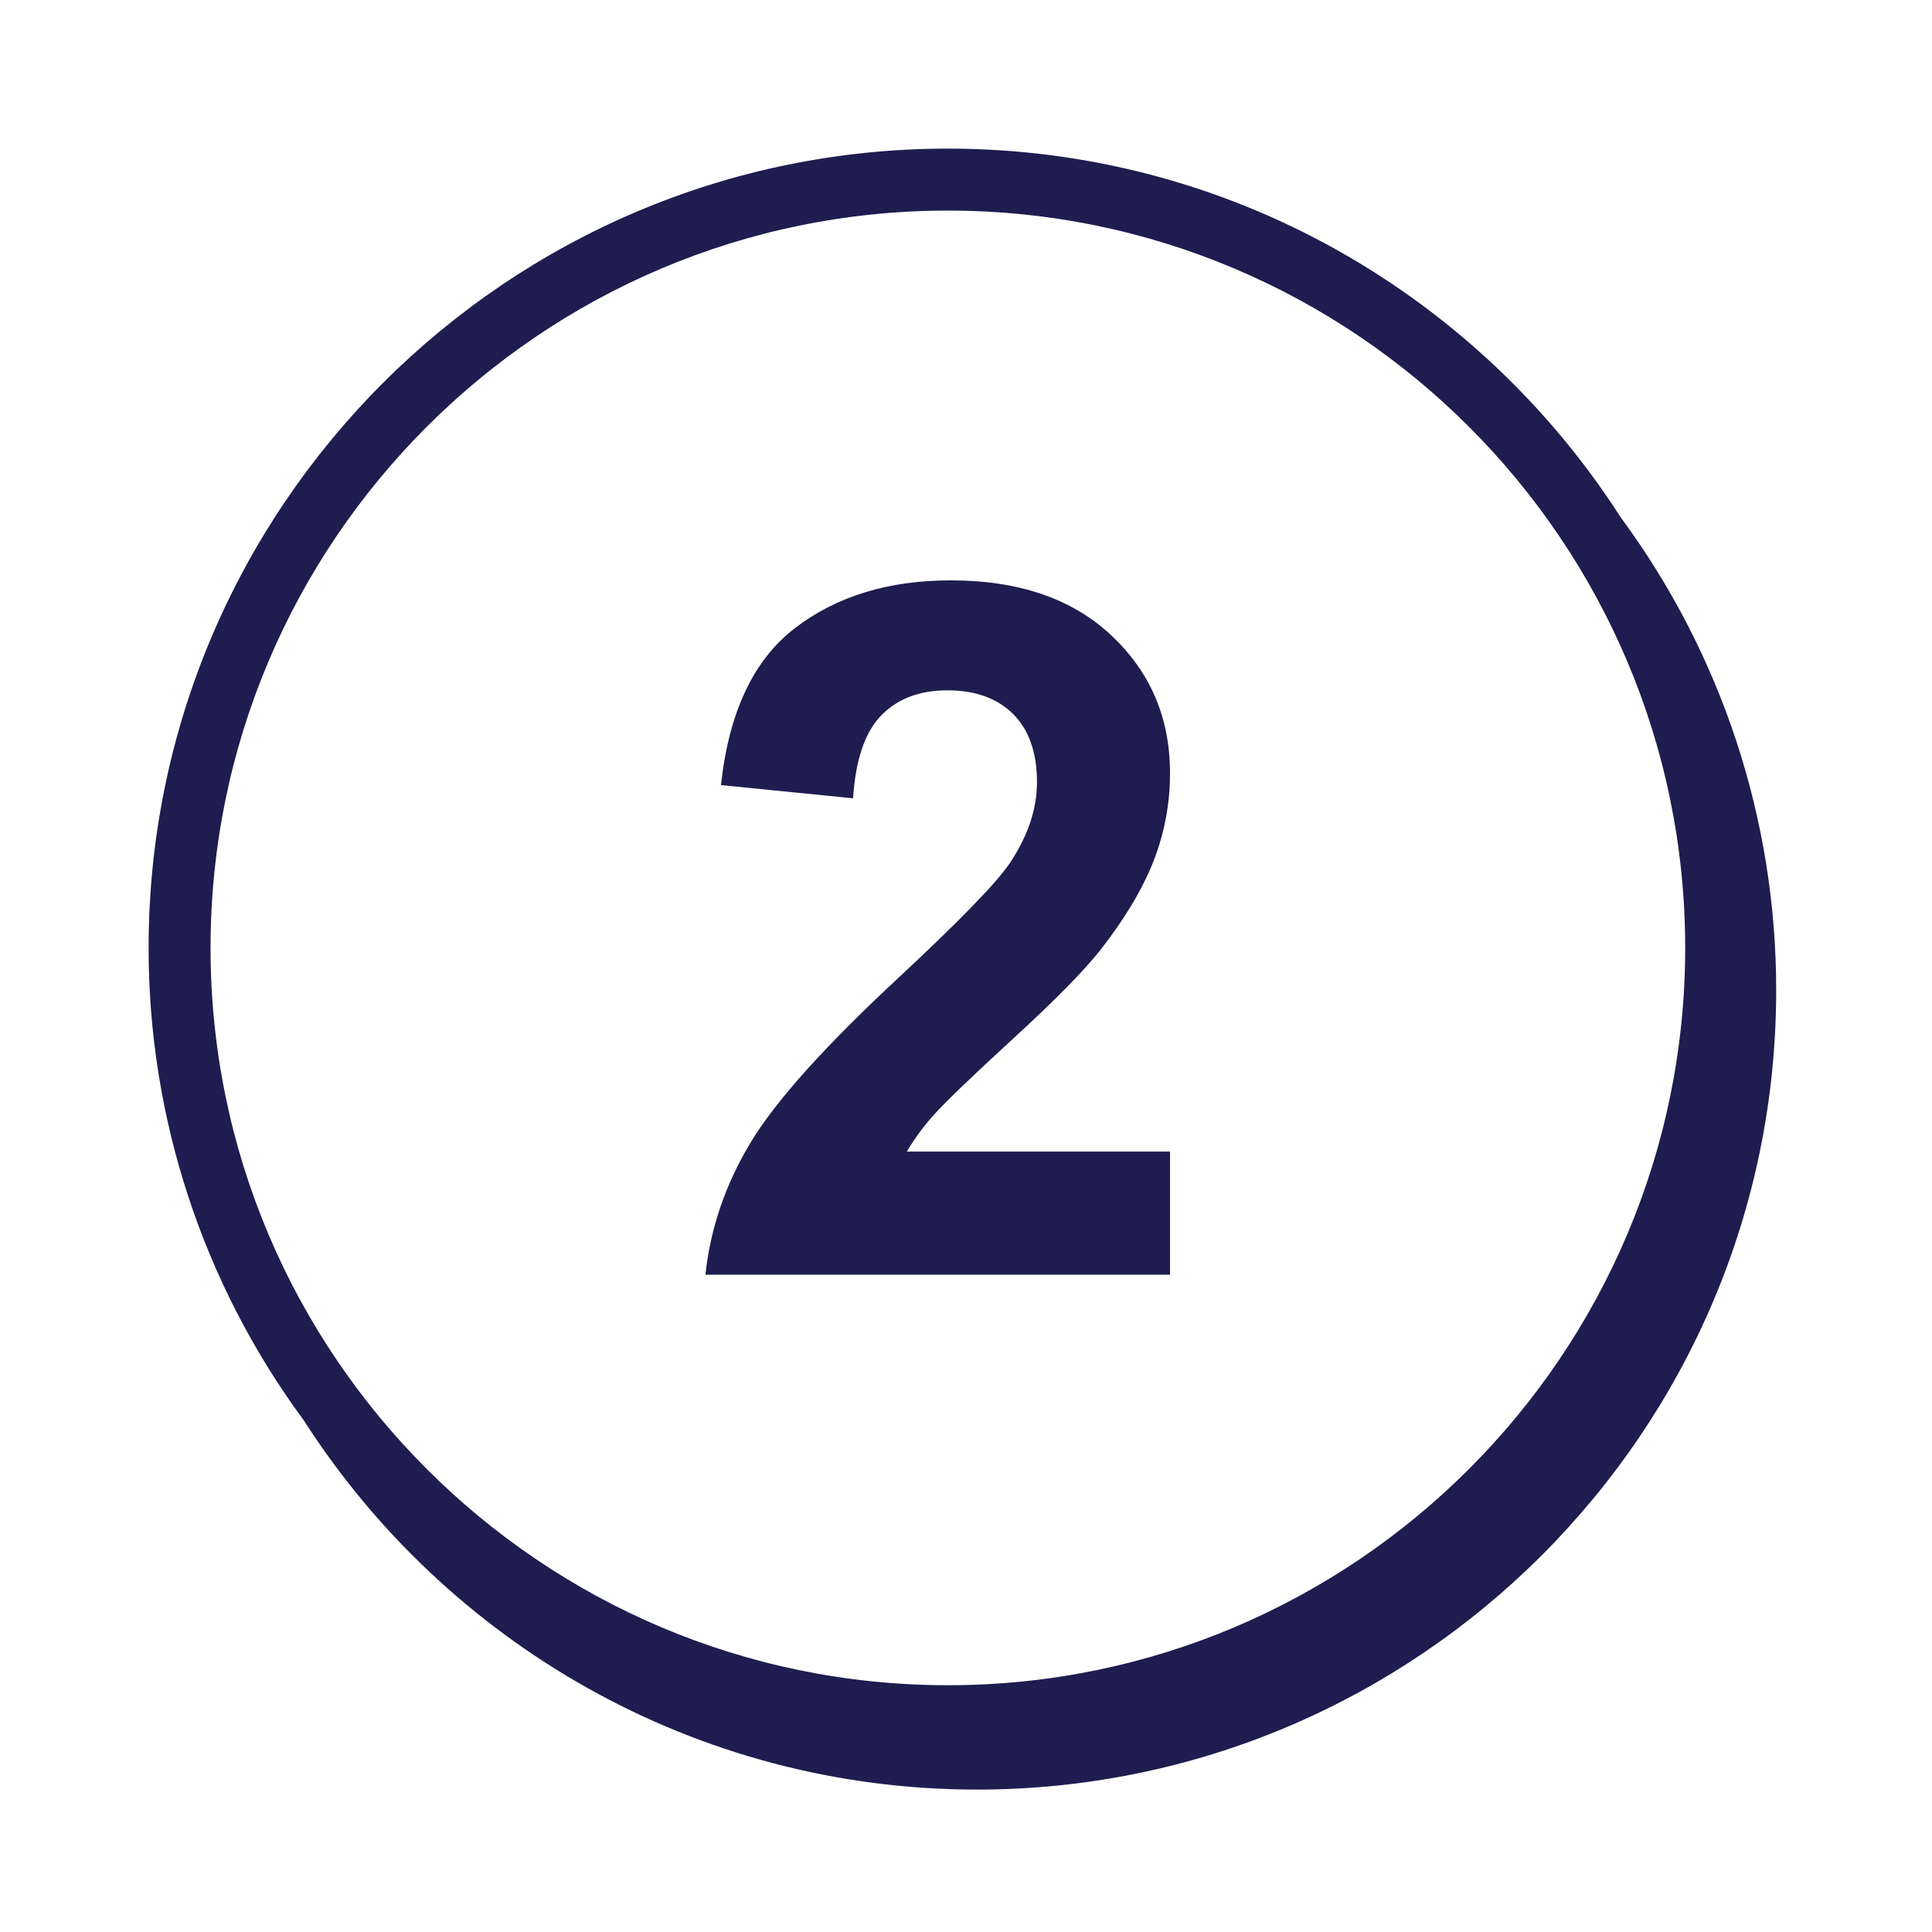 <svg width="78" height="78" viewBox="0 0 78 78" fill="none" xmlns="http://www.w3.org/2000/svg">
<path fill-rule="evenodd" clip-rule="evenodd" d="M47.237 46.492V51.463H28.479C28.682 49.584 29.292 47.804 30.307 46.121C31.323 44.439 33.329 42.208 36.325 39.428C38.737 37.18 40.215 35.658 40.762 34.858C41.499 33.753 41.866 32.661 41.866 31.582C41.866 30.388 41.546 29.472 40.905 28.83C40.264 28.19 39.378 27.87 38.249 27.87C37.132 27.87 36.243 28.205 35.583 28.878C34.923 29.551 34.542 30.668 34.44 32.229L29.108 31.696C29.425 28.751 30.423 26.638 32.098 25.356C33.774 24.073 35.868 23.431 38.382 23.431C41.137 23.431 43.301 24.174 44.876 25.661C46.45 27.144 47.236 28.992 47.236 31.201C47.241 32.43 47.012 33.648 46.561 34.791C46.11 35.927 45.395 37.117 44.419 38.361C43.769 39.186 42.602 40.374 40.915 41.922C39.225 43.472 38.157 44.5 37.705 45.008C37.291 45.465 36.925 45.962 36.61 46.492H47.237Z" fill="#1F1C4F"/>
<path fill-rule="evenodd" clip-rule="evenodd" d="M38.268 68.037C21.855 68.037 8.5 54.683 8.5 38.269C8.5 21.855 21.855 8.502 38.268 8.502C54.681 8.502 68.036 21.855 68.036 38.269C68.036 54.683 54.681 68.037 38.268 68.037ZM65.438 20.895C59.697 11.947 49.666 6 38.268 6C20.476 6 6 20.474 6 38.267C5.994 45.133 8.19 51.821 12.266 57.346C18.006 66.3 28.039 72.25 39.443 72.25C57.235 72.25 71.709 57.775 71.709 39.983C71.715 33.113 69.517 26.423 65.438 20.895Z" fill="#1F1C4F"/>
</svg>

